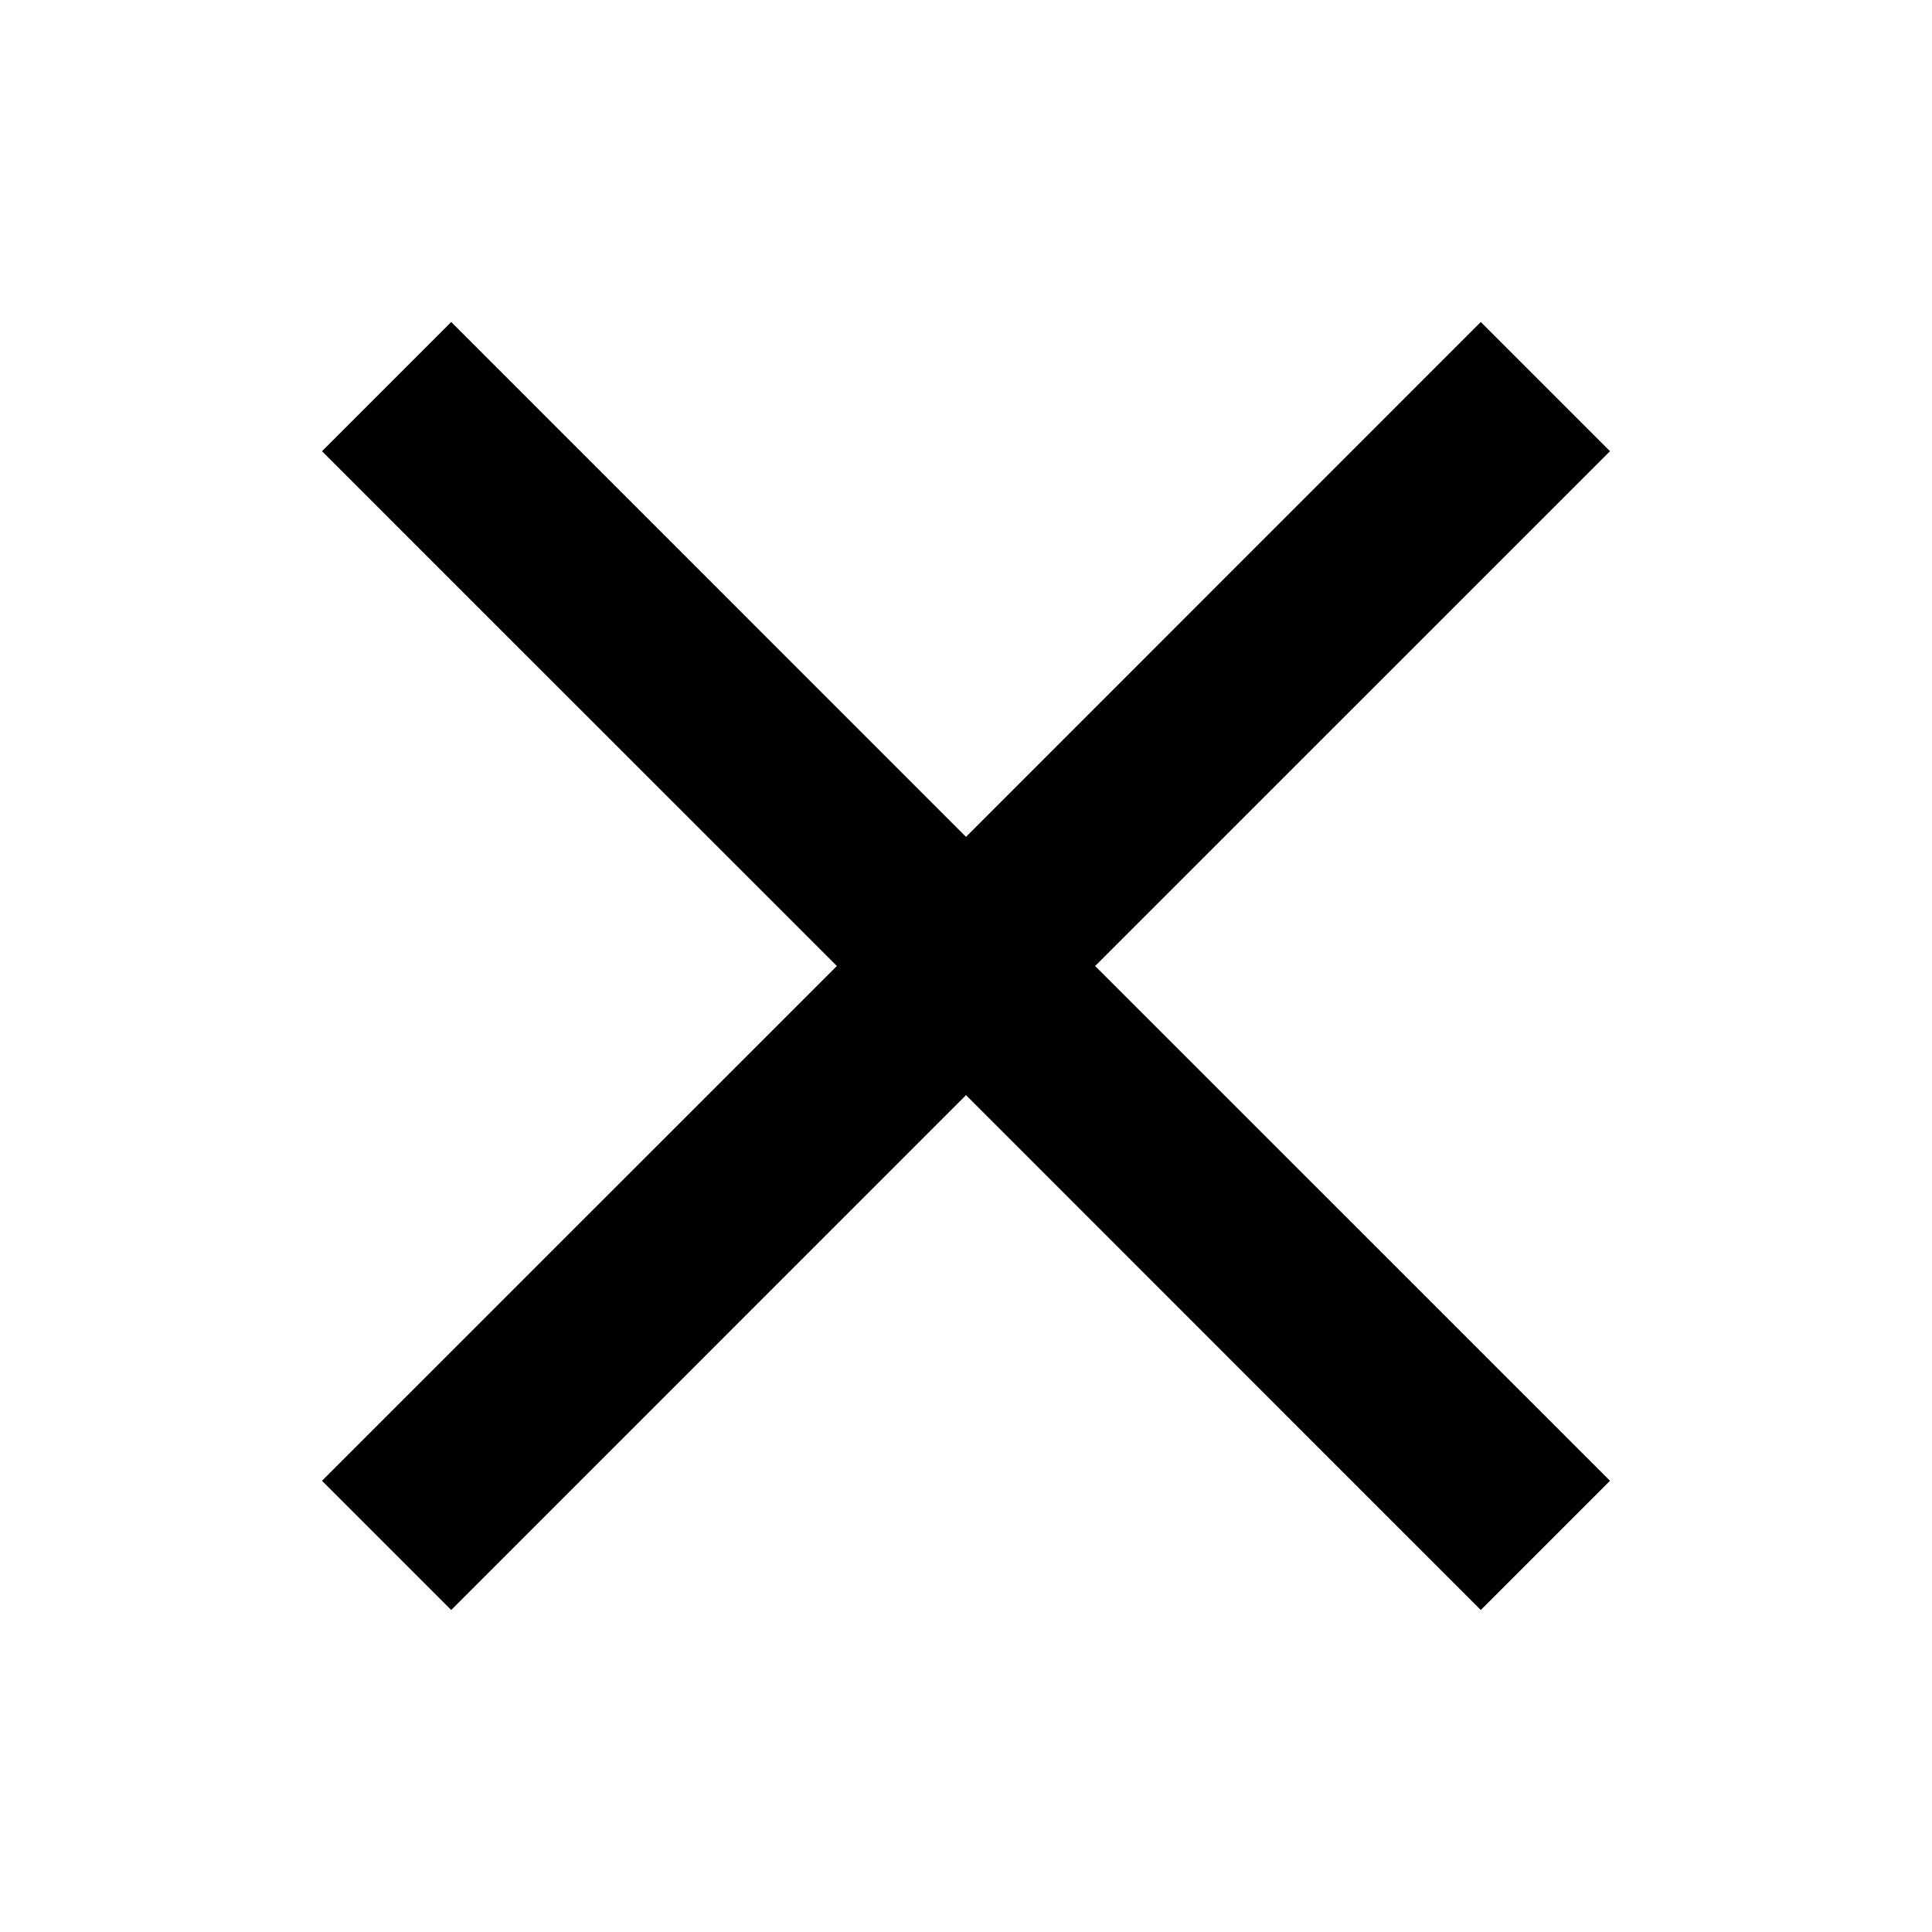 <svg width="24" height="24" viewBox="0 0 24 24" fill="none" xmlns="http://www.w3.org/2000/svg">
<path d="M4 18.395L10.396 12L4 5.605L5.605 4L12 10.396L18.395 4L20 5.605L13.604 12L20 18.395L18.395 20L12 13.604L5.605 20L4 18.395Z" fill="currentColor"/>
</svg>

